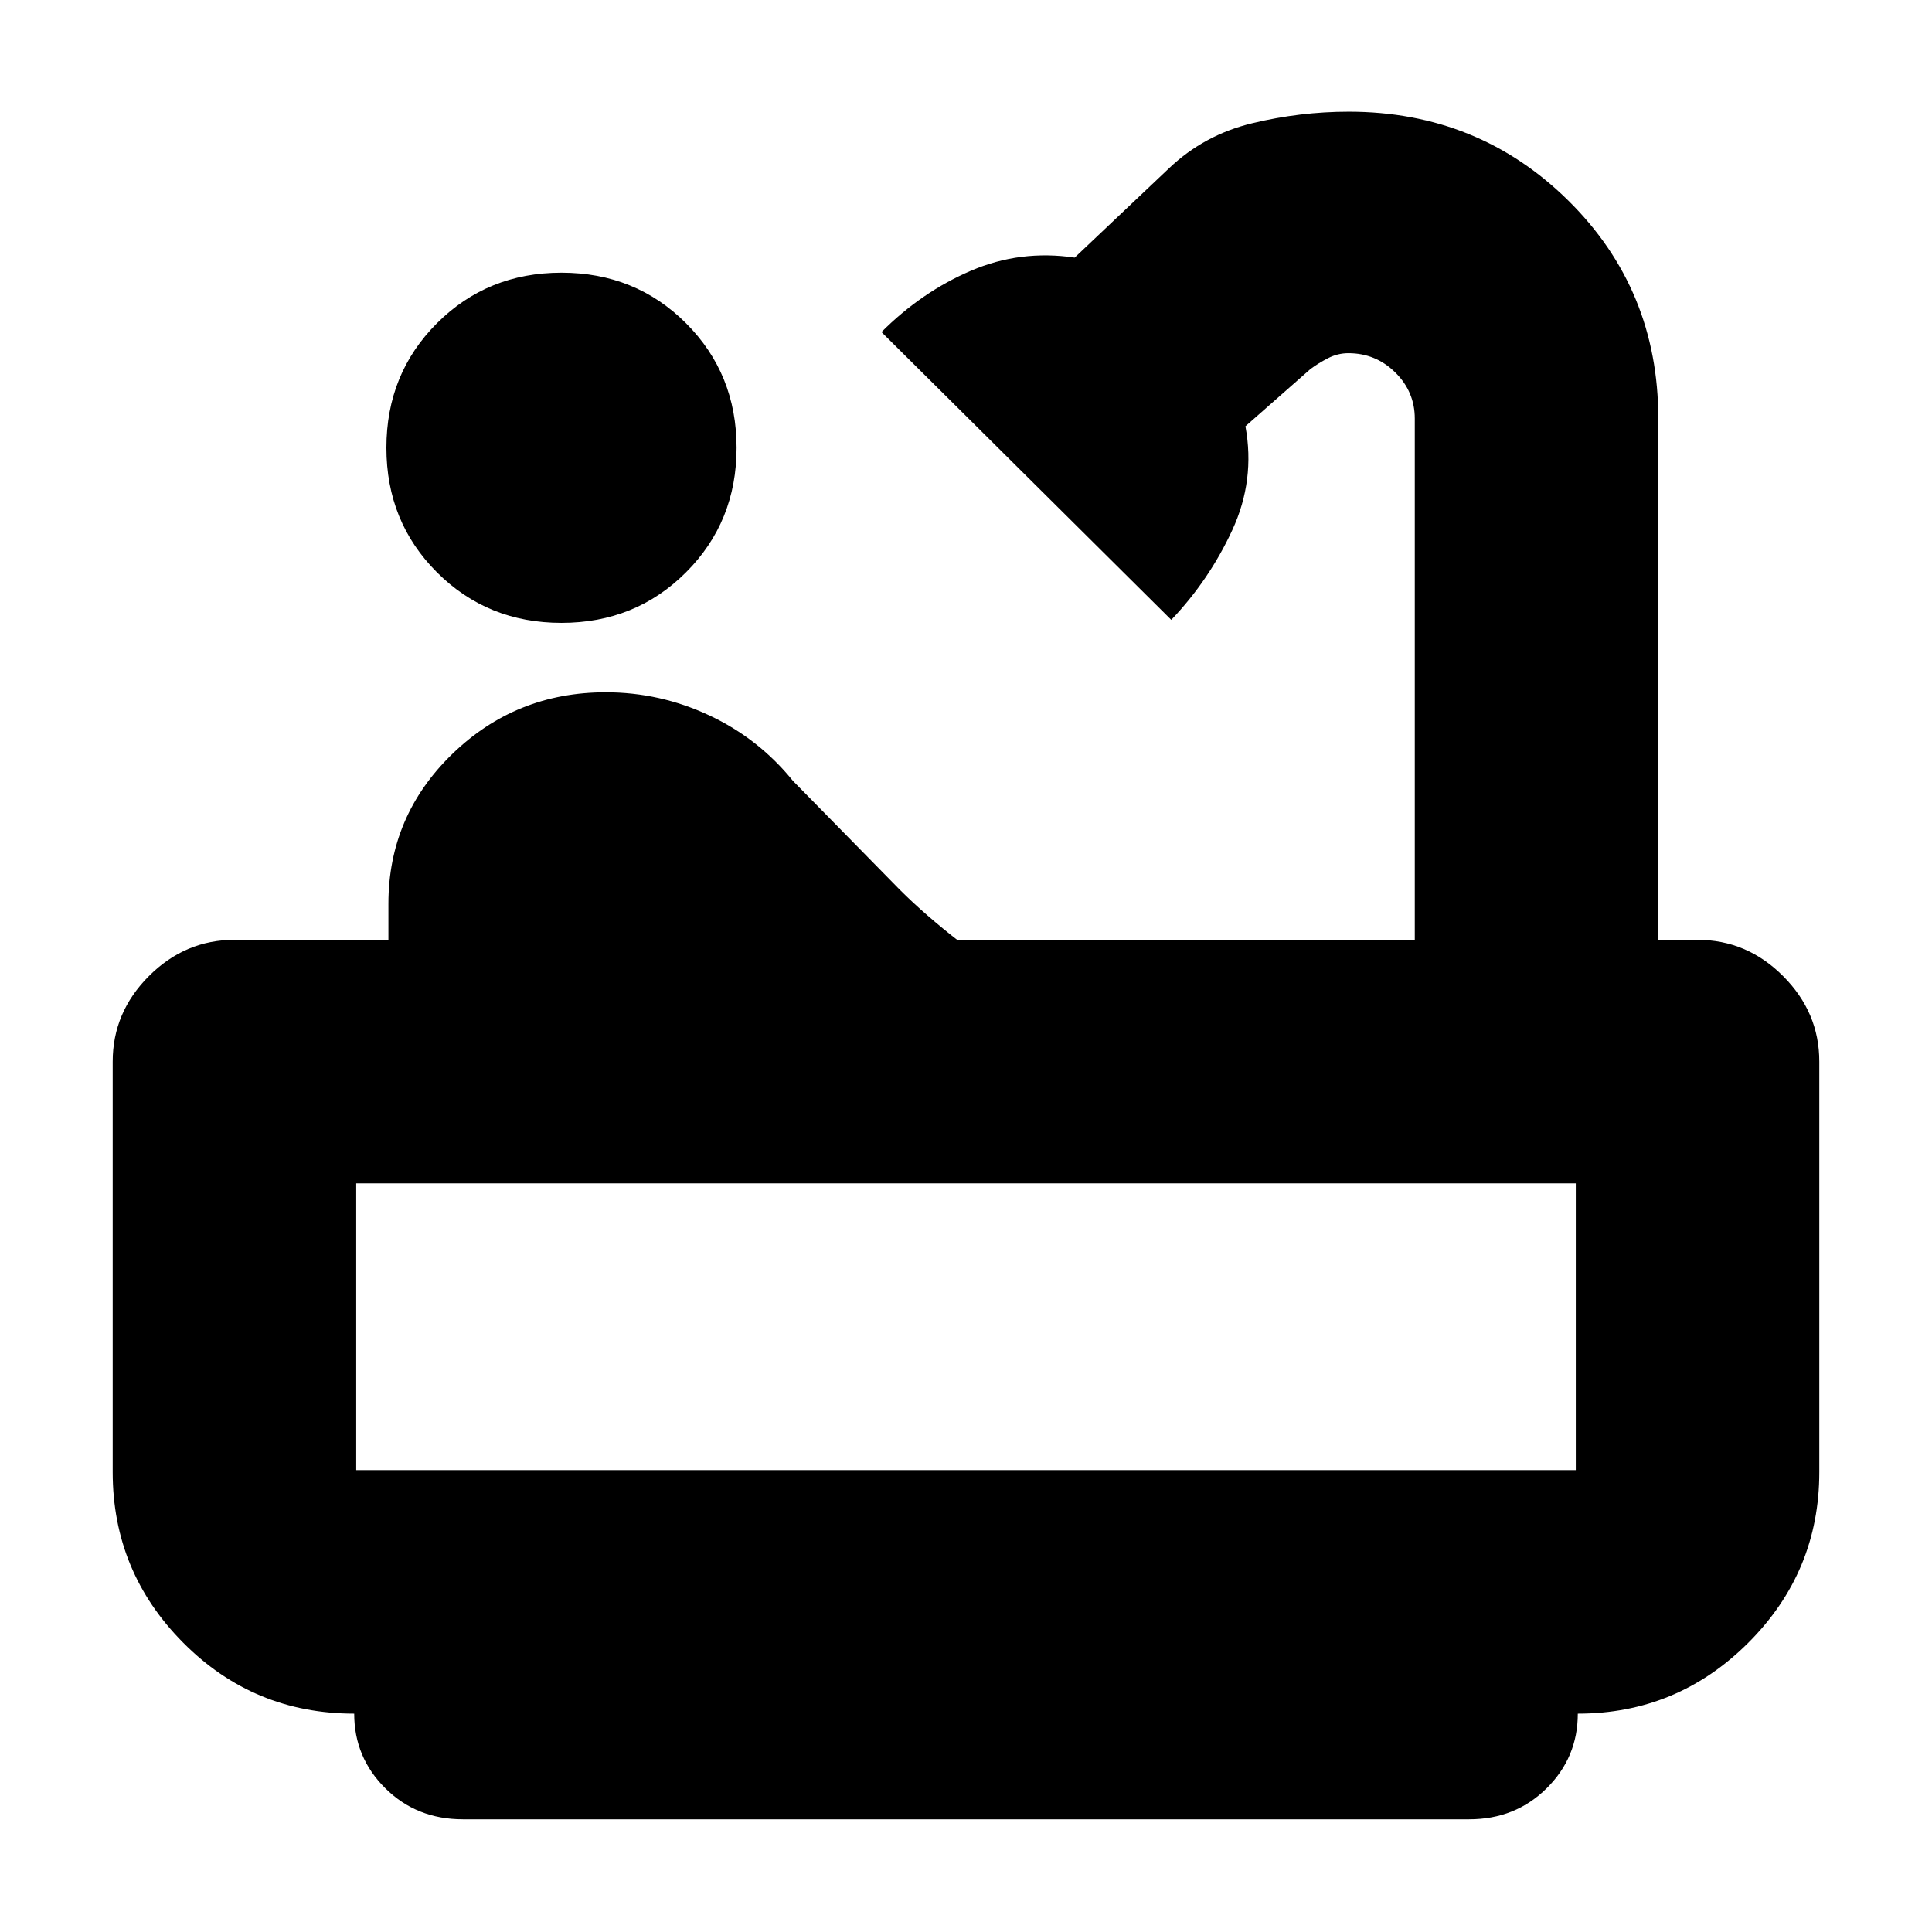 <svg xmlns="http://www.w3.org/2000/svg" height="24" viewBox="0 -960 960 960" width="24"><path d="M279-650.5q-36.76 0-61.88-25.12Q192-700.74 192-737.5q0-36.76 25.12-61.88Q242.24-824.5 279-824.5q36.76 0 61.88 25.12Q366-774.26 366-737.5q0 36.76-25.12 61.88Q315.76-650.5 279-650.5ZM230-56q-22.95 0-38.48-15.36Q176-86.71 176-108.5q-49.94 0-84.97-35.25T56-228.5v-204Q56-457 74-475t42.5-18H193v-17.9q0-43.6 31.63-74.35Q256.27-616 301-616q27 0 51.5 11.5T394-572l53 54q6.5 6.5 14 13t14.6 12H703v-259q0-13.38-9.71-22.94-9.7-9.56-23.29-9.56-5.29 0-10.15 2.5-4.85 2.5-8.77 5.44l-32.23 28.37q4.92 26.78-6.53 51.57Q600.86-671.82 582-652L438-795q20-20 44.5-30.5T534-832l47-44.5q17.44-16.53 41.22-22.26 23.78-5.74 47.97-5.74 64.31 0 109.06 44.14Q824-816.21 824-752v259h19.5q24.5 0 42.5 18t18 42.5v204q0 49.5-35.25 84.75T784-108.5q0 21.79-15.53 37.14Q752.95-56 730-56H230Zm-53-173.5h606V-372H177v142.5Zm0 0h606-606Z"/></svg>